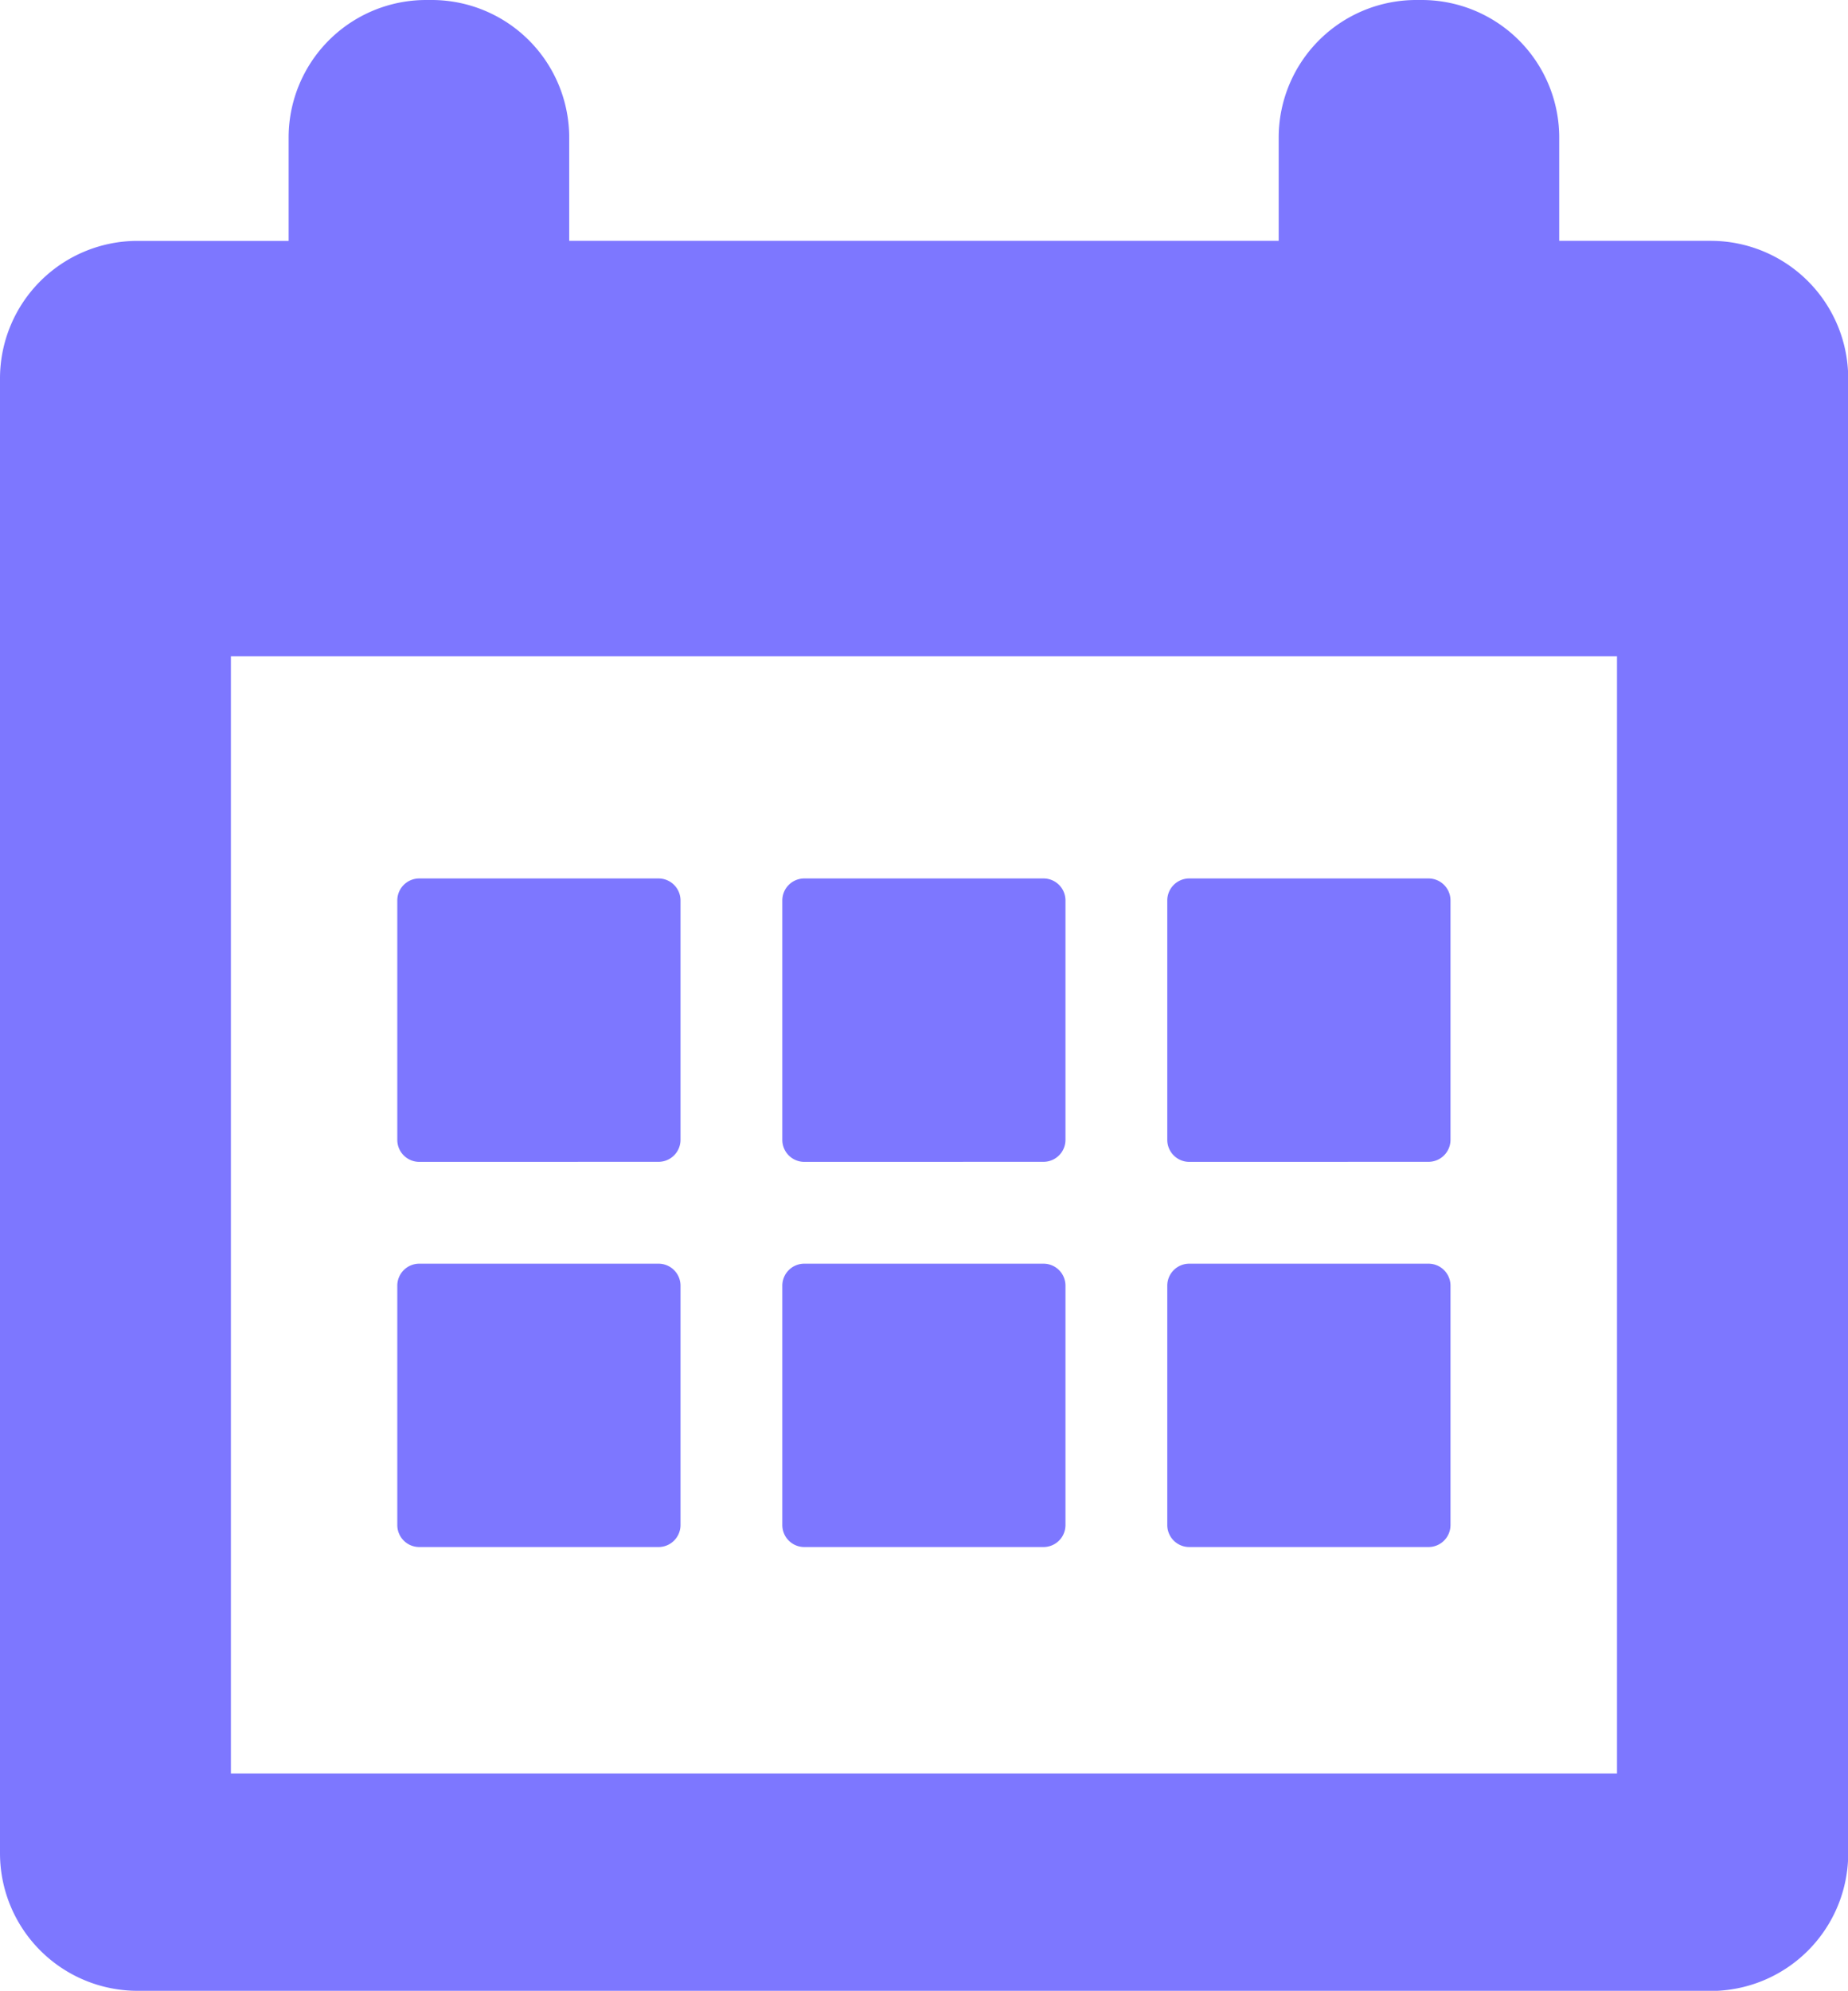 <svg height="37.917" viewBox="0 0 35.216 37.917" width="35.216" xmlns="http://www.w3.org/2000/svg"><path d="m2.62 37.917a2.621 2.621 0 0 1 -2.62-2.617v-28.092a2.621 2.621 0 0 1 2.62-2.62h2.88v-1.968a2.62 2.62 0 0 1 2.622-2.62h.105a2.621 2.621 0 0 1 2.62 2.62v1.967h13.52v-1.967a2.621 2.621 0 0 1 2.621-2.62h.105a2.62 2.62 0 0 1 2.62 2.62v1.967h2.887a2.621 2.621 0 0 1 2.62 2.62v28.093a2.621 2.621 0 0 1 -2.62 2.62zm1.78-4.14h26.414v-21.277h-26.414zm18.263-4.312a.419.419 0 0 1 -.419-.419v-4.559a.419.419 0 0 1 .419-.419h4.559a.419.419 0 0 1 .419.419v4.559a.419.419 0 0 1 -.419.419zm-7.336 0a.419.419 0 0 1 -.419-.419v-4.559a.419.419 0 0 1 .419-.419h4.558a.419.419 0 0 1 .419.419v4.559a.419.419 0 0 1 -.419.419zm-7.337 0a.419.419 0 0 1 -.419-.419v-4.559a.419.419 0 0 1 .419-.419h4.559a.419.419 0 0 1 .419.419v4.559a.419.419 0 0 1 -.419.419zm14.673-7.336a.419.419 0 0 1 -.419-.419v-4.56a.419.419 0 0 1 .419-.419h4.559a.419.419 0 0 1 .419.419v4.559a.419.419 0 0 1 -.419.419zm-7.336 0a.419.419 0 0 1 -.419-.419v-4.56a.419.419 0 0 1 .419-.419h4.558a.419.419 0 0 1 .419.419v4.559a.419.419 0 0 1 -.419.419zm-7.337 0a.419.419 0 0 1 -.419-.419v-4.56a.419.419 0 0 1 .419-.419h4.559a.419.419 0 0 1 .419.419v4.559a.419.419 0 0 1 -.419.419z" fill="#7d77ff"/></svg>